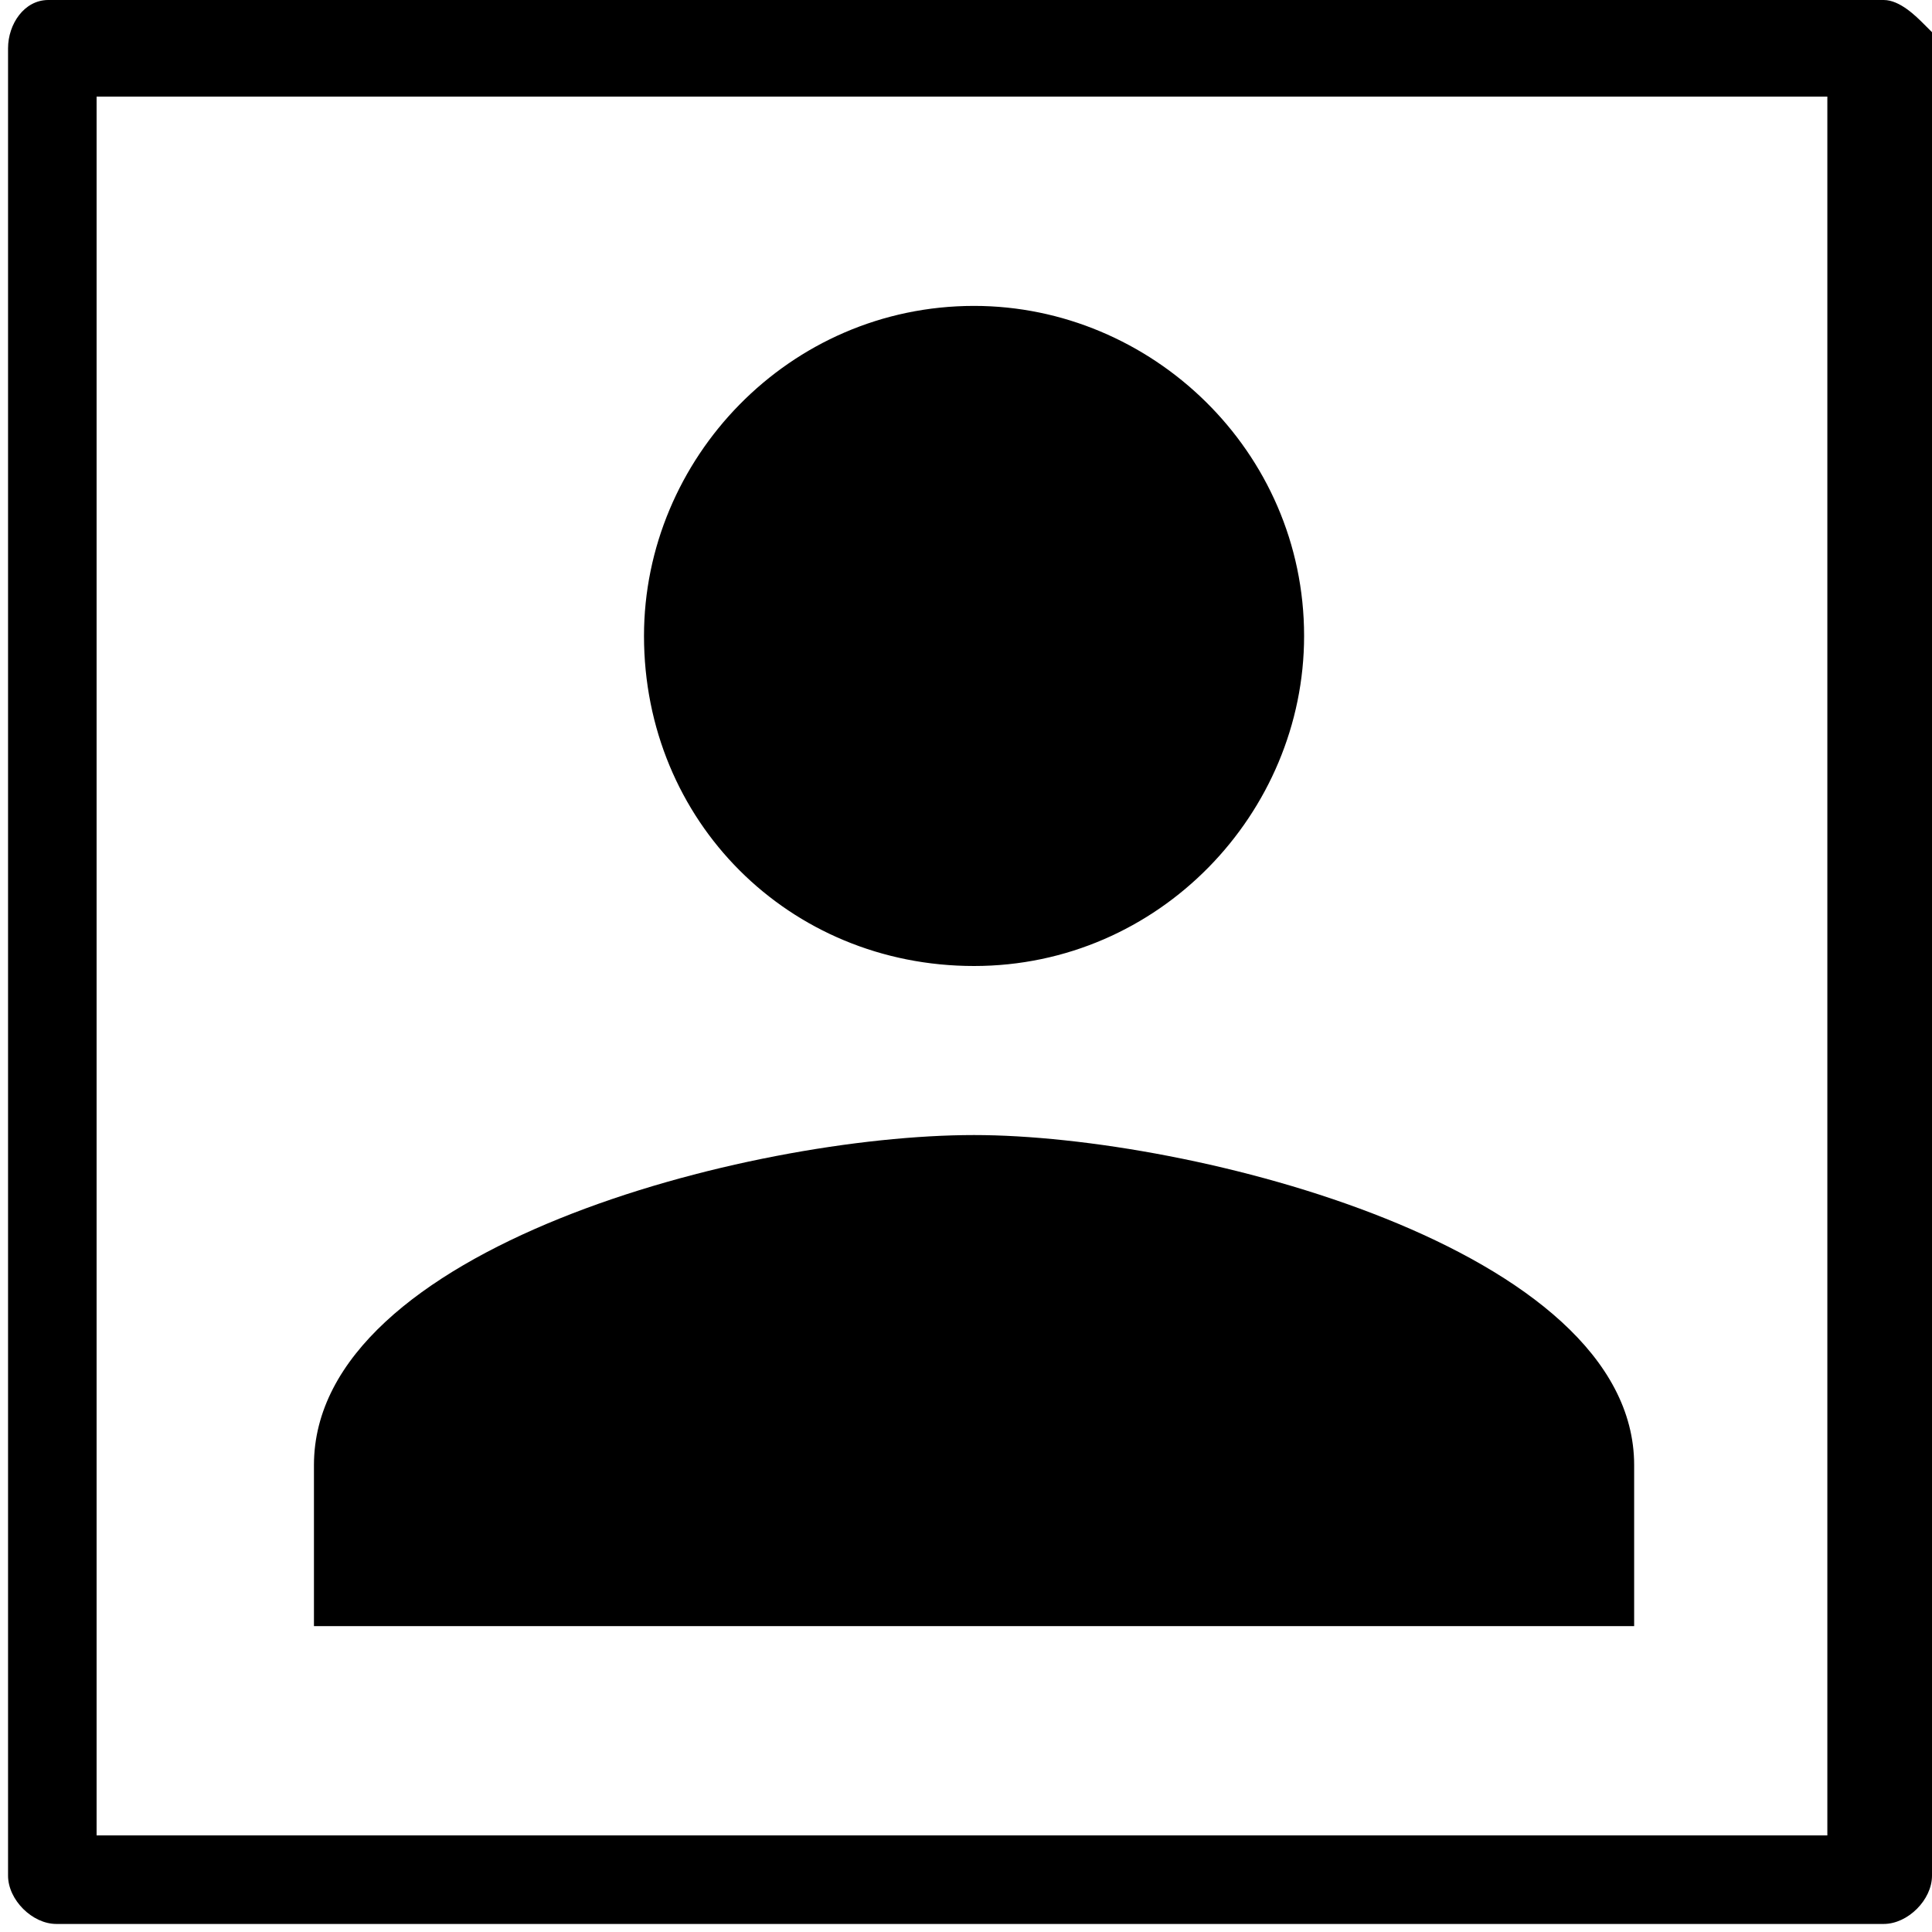 <?xml version="1.0" encoding="utf-8"?>
<!-- Generator: Adobe Illustrator 21.1.0, SVG Export Plug-In . SVG Version: 6.00 Build 0)  -->
<svg version="1.1" id="Layer_1" xmlns="http://www.w3.org/2000/svg" xmlns:xlink="http://www.w3.org/1999/xlink" x="0px" y="0px"
	 viewBox="0 0 24 24" style="enable-background:new 0 0 24 24;" xml:space="preserve">
<path d="M24,0.4l-0.1-0.1C23.8,0.2,23.6,0,23.4,0H0.6C0.3,0,0.1,0.3,0.1,0.6v22.7c0,0.3,0.3,0.6,0.6,0.6h22.7c0.3,0,0.6-0.3,0.6-0.6
	V0.6L24,0.4z M22.8,22.8H1.2V1.2h21.5V22.8z M8,7.9c0-2.2,1.8-4.1,4.1-4.1c2.2,0,4.1,1.8,4.1,4.1c0,2.2-1.8,4.1-4.1,4.1
	C9.8,12,8,10.2,8,7.9z M20.2,20.2H3.9v-2c0-2.7,5.4-4.1,8.2-4.1c2.7,0,8.2,1.4,8.2,4.1V20.2z"/>
</svg>
